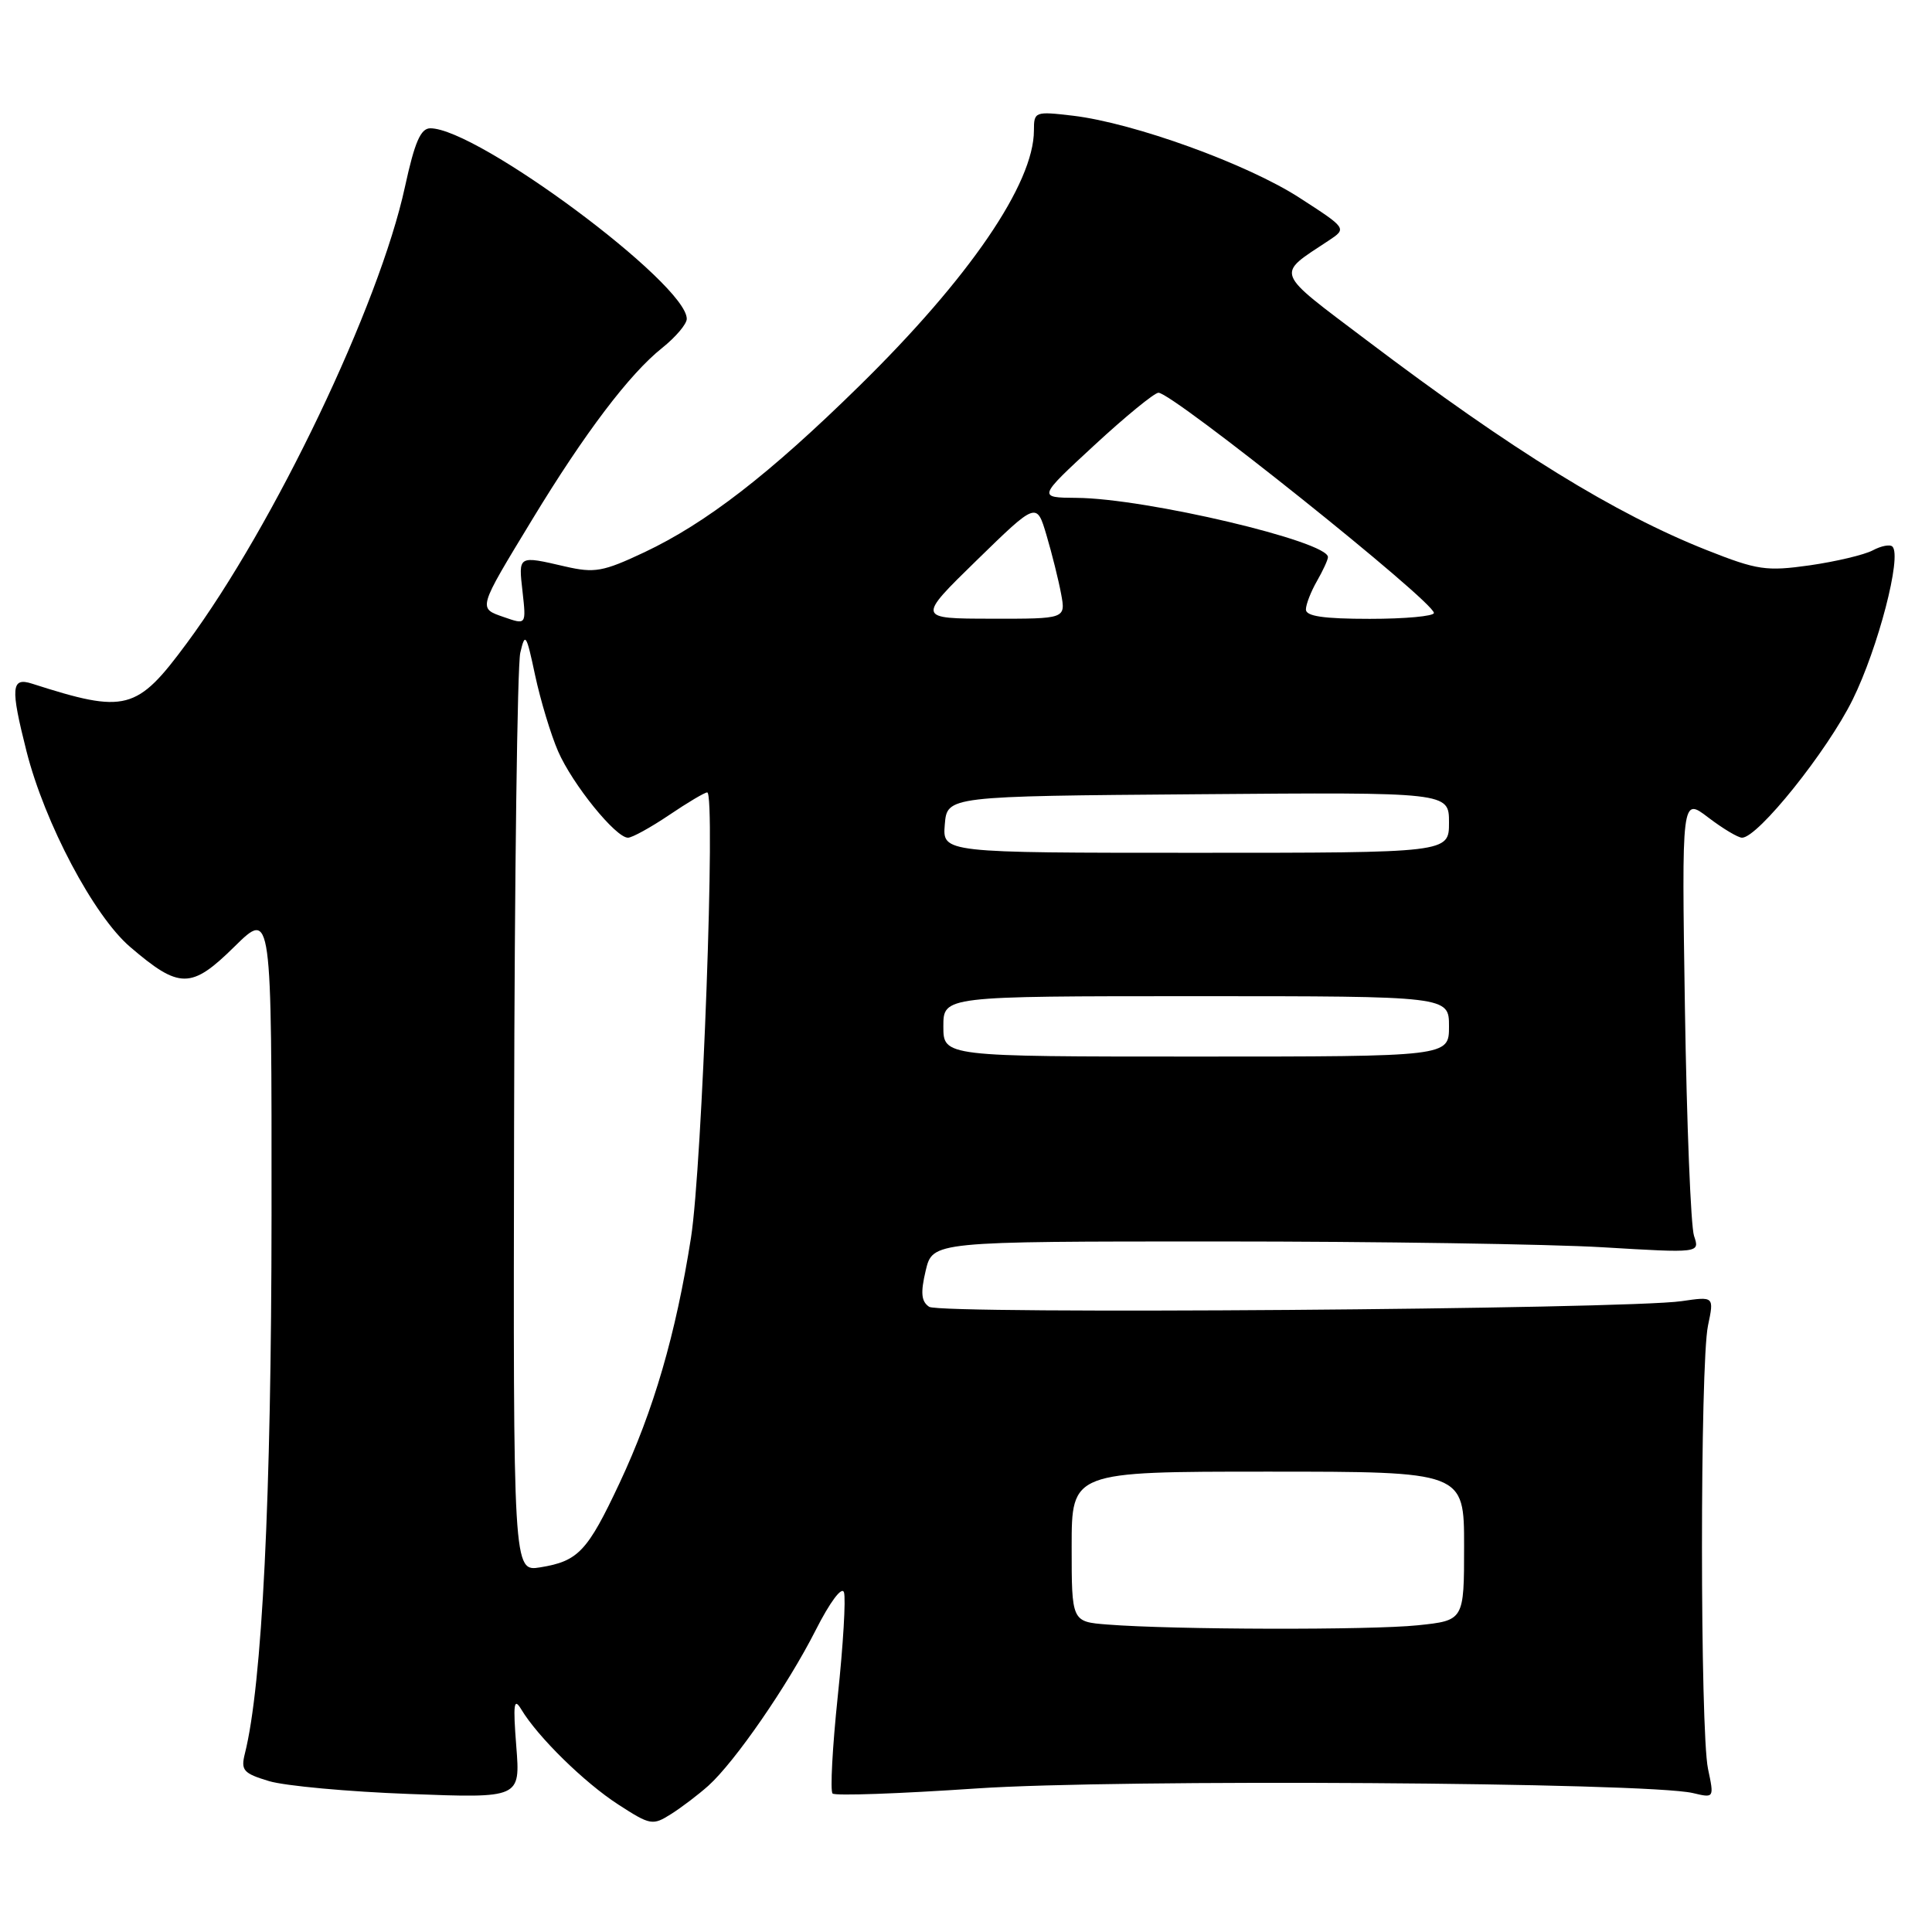 <?xml version="1.0" encoding="UTF-8" standalone="no"?>
<!DOCTYPE svg PUBLIC "-//W3C//DTD SVG 1.1//EN" "http://www.w3.org/Graphics/SVG/1.1/DTD/svg11.dtd" >
<svg xmlns="http://www.w3.org/2000/svg" xmlns:xlink="http://www.w3.org/1999/xlink" version="1.1" viewBox="0 0 256 256">
 <g >
 <path fill="currentColor"
d=" M 93.86 236.62 C 97.39 233.44 104.37 223.33 108.07 216.03 C 109.97 212.28 111.55 210.16 111.83 210.99 C 112.09 211.78 111.73 217.96 111.01 224.74 C 110.30 231.51 109.99 237.32 110.32 237.65 C 110.64 237.98 119.22 237.67 129.39 236.98 C 148.05 235.71 218.24 236.16 224.32 237.59 C 227.14 238.26 227.14 238.26 226.32 234.38 C 225.26 229.34 225.25 180.67 226.32 175.64 C 227.13 171.78 227.13 171.78 222.82 172.41 C 215.39 173.49 124.62 174.18 123.12 173.16 C 122.07 172.45 121.96 171.32 122.66 168.36 C 123.58 164.50 123.58 164.50 161.54 164.50 C 182.42 164.50 205.29 164.85 212.37 165.27 C 225.24 166.04 225.24 166.04 224.47 163.77 C 224.04 162.52 223.50 148.93 223.26 133.57 C 222.83 105.63 222.83 105.63 226.35 108.32 C 228.28 109.79 230.30 111.00 230.83 111.00 C 232.93 111.00 242.13 99.52 245.49 92.70 C 248.86 85.86 252.03 73.69 250.76 72.43 C 250.44 72.10 249.26 72.33 248.14 72.93 C 247.02 73.52 243.27 74.41 239.80 74.91 C 234.05 75.72 232.86 75.55 226.17 72.90 C 213.99 68.08 200.44 59.72 181.16 45.14 C 168.70 35.73 169.02 36.54 176.05 31.88 C 178.48 30.27 178.48 30.27 172.18 26.20 C 165.27 21.73 150.25 16.29 142.16 15.33 C 137.13 14.74 137.00 14.79 137.00 17.28 C 137.00 24.32 128.43 36.86 113.82 51.18 C 101.93 62.85 93.57 69.31 85.38 73.18 C 79.90 75.76 78.80 75.96 74.88 75.06 C 68.62 73.61 68.69 73.57 69.24 78.40 C 69.73 82.80 69.73 82.80 66.80 81.78 C 63.32 80.57 63.25 80.82 70.54 68.81 C 77.46 57.41 83.40 49.56 87.73 46.11 C 89.53 44.67 91.00 42.94 91.00 42.25 C 91.00 37.61 63.27 17.00 57.02 17.00 C 55.74 17.00 54.95 18.82 53.66 24.75 C 50.27 40.42 36.35 69.55 24.75 85.23 C 18.12 94.20 16.69 94.58 4.25 90.59 C 1.48 89.70 1.37 91.08 3.51 99.54 C 5.92 109.06 12.43 121.36 17.24 125.47 C 23.79 131.08 25.34 131.08 31.08 125.42 C 36.00 120.58 36.00 120.58 35.98 161.04 C 35.96 198.49 34.74 223.23 32.45 232.35 C 31.89 234.58 32.24 234.98 35.66 236.01 C 37.77 236.64 46.13 237.41 54.22 237.71 C 68.95 238.27 68.95 238.27 68.41 231.39 C 67.97 225.76 68.09 224.87 69.07 226.50 C 71.24 230.13 77.43 236.21 81.94 239.12 C 86.18 241.86 86.48 241.92 88.94 240.36 C 90.35 239.47 92.56 237.78 93.86 236.62 Z  M 146.75 215.26 C 142.00 214.89 142.00 214.89 142.00 204.95 C 142.00 195.00 142.00 195.00 168.00 195.00 C 194.00 195.00 194.00 195.00 194.00 204.86 C 194.00 214.72 194.00 214.72 187.85 215.36 C 181.62 216.01 155.44 215.95 146.75 215.26 Z  M 68.12 148.88 C 68.18 116.22 68.55 88.15 68.94 86.50 C 69.58 83.74 69.74 83.98 70.91 89.50 C 71.62 92.80 72.98 97.32 73.95 99.55 C 75.85 103.92 81.58 111.00 83.21 111.00 C 83.76 111.00 86.21 109.65 88.66 108.00 C 91.10 106.35 93.37 105.00 93.71 105.00 C 94.85 105.00 93.05 154.50 91.56 164.00 C 89.55 176.80 86.61 186.89 82.10 196.50 C 77.84 205.57 76.63 206.86 71.59 207.68 C 68.00 208.26 68.00 208.26 68.12 148.88 Z  M 125.00 136.00 C 125.00 132.00 125.00 132.00 158.50 132.00 C 192.00 132.00 192.00 132.00 192.00 136.00 C 192.00 140.00 192.00 140.00 158.50 140.00 C 125.00 140.00 125.00 140.00 125.00 136.00 Z  M 125.19 109.25 C 125.50 105.50 125.50 105.50 158.75 105.24 C 192.00 104.97 192.00 104.97 192.00 108.99 C 192.00 113.00 192.00 113.00 158.44 113.00 C 124.88 113.00 124.88 113.00 125.19 109.25 Z  M 129.43 74.23 C 137.36 66.50 137.36 66.50 138.67 70.93 C 139.39 73.36 140.26 76.85 140.60 78.68 C 141.22 82.00 141.22 82.00 131.36 81.98 C 121.50 81.97 121.50 81.97 129.43 74.23 Z  M 173.04 80.75 C 173.05 80.06 173.71 78.38 174.50 77.00 C 175.29 75.62 175.95 74.20 175.96 73.83 C 176.07 71.76 151.81 66.03 142.66 65.97 C 137.50 65.93 137.50 65.93 145.00 59.00 C 149.12 55.19 152.95 52.06 153.50 52.04 C 155.33 52.00 190.00 79.71 190.00 81.22 C 190.00 81.65 186.18 82.00 181.50 82.00 C 175.35 82.00 173.01 81.65 173.04 80.75 Z "/>
</g>
</svg>